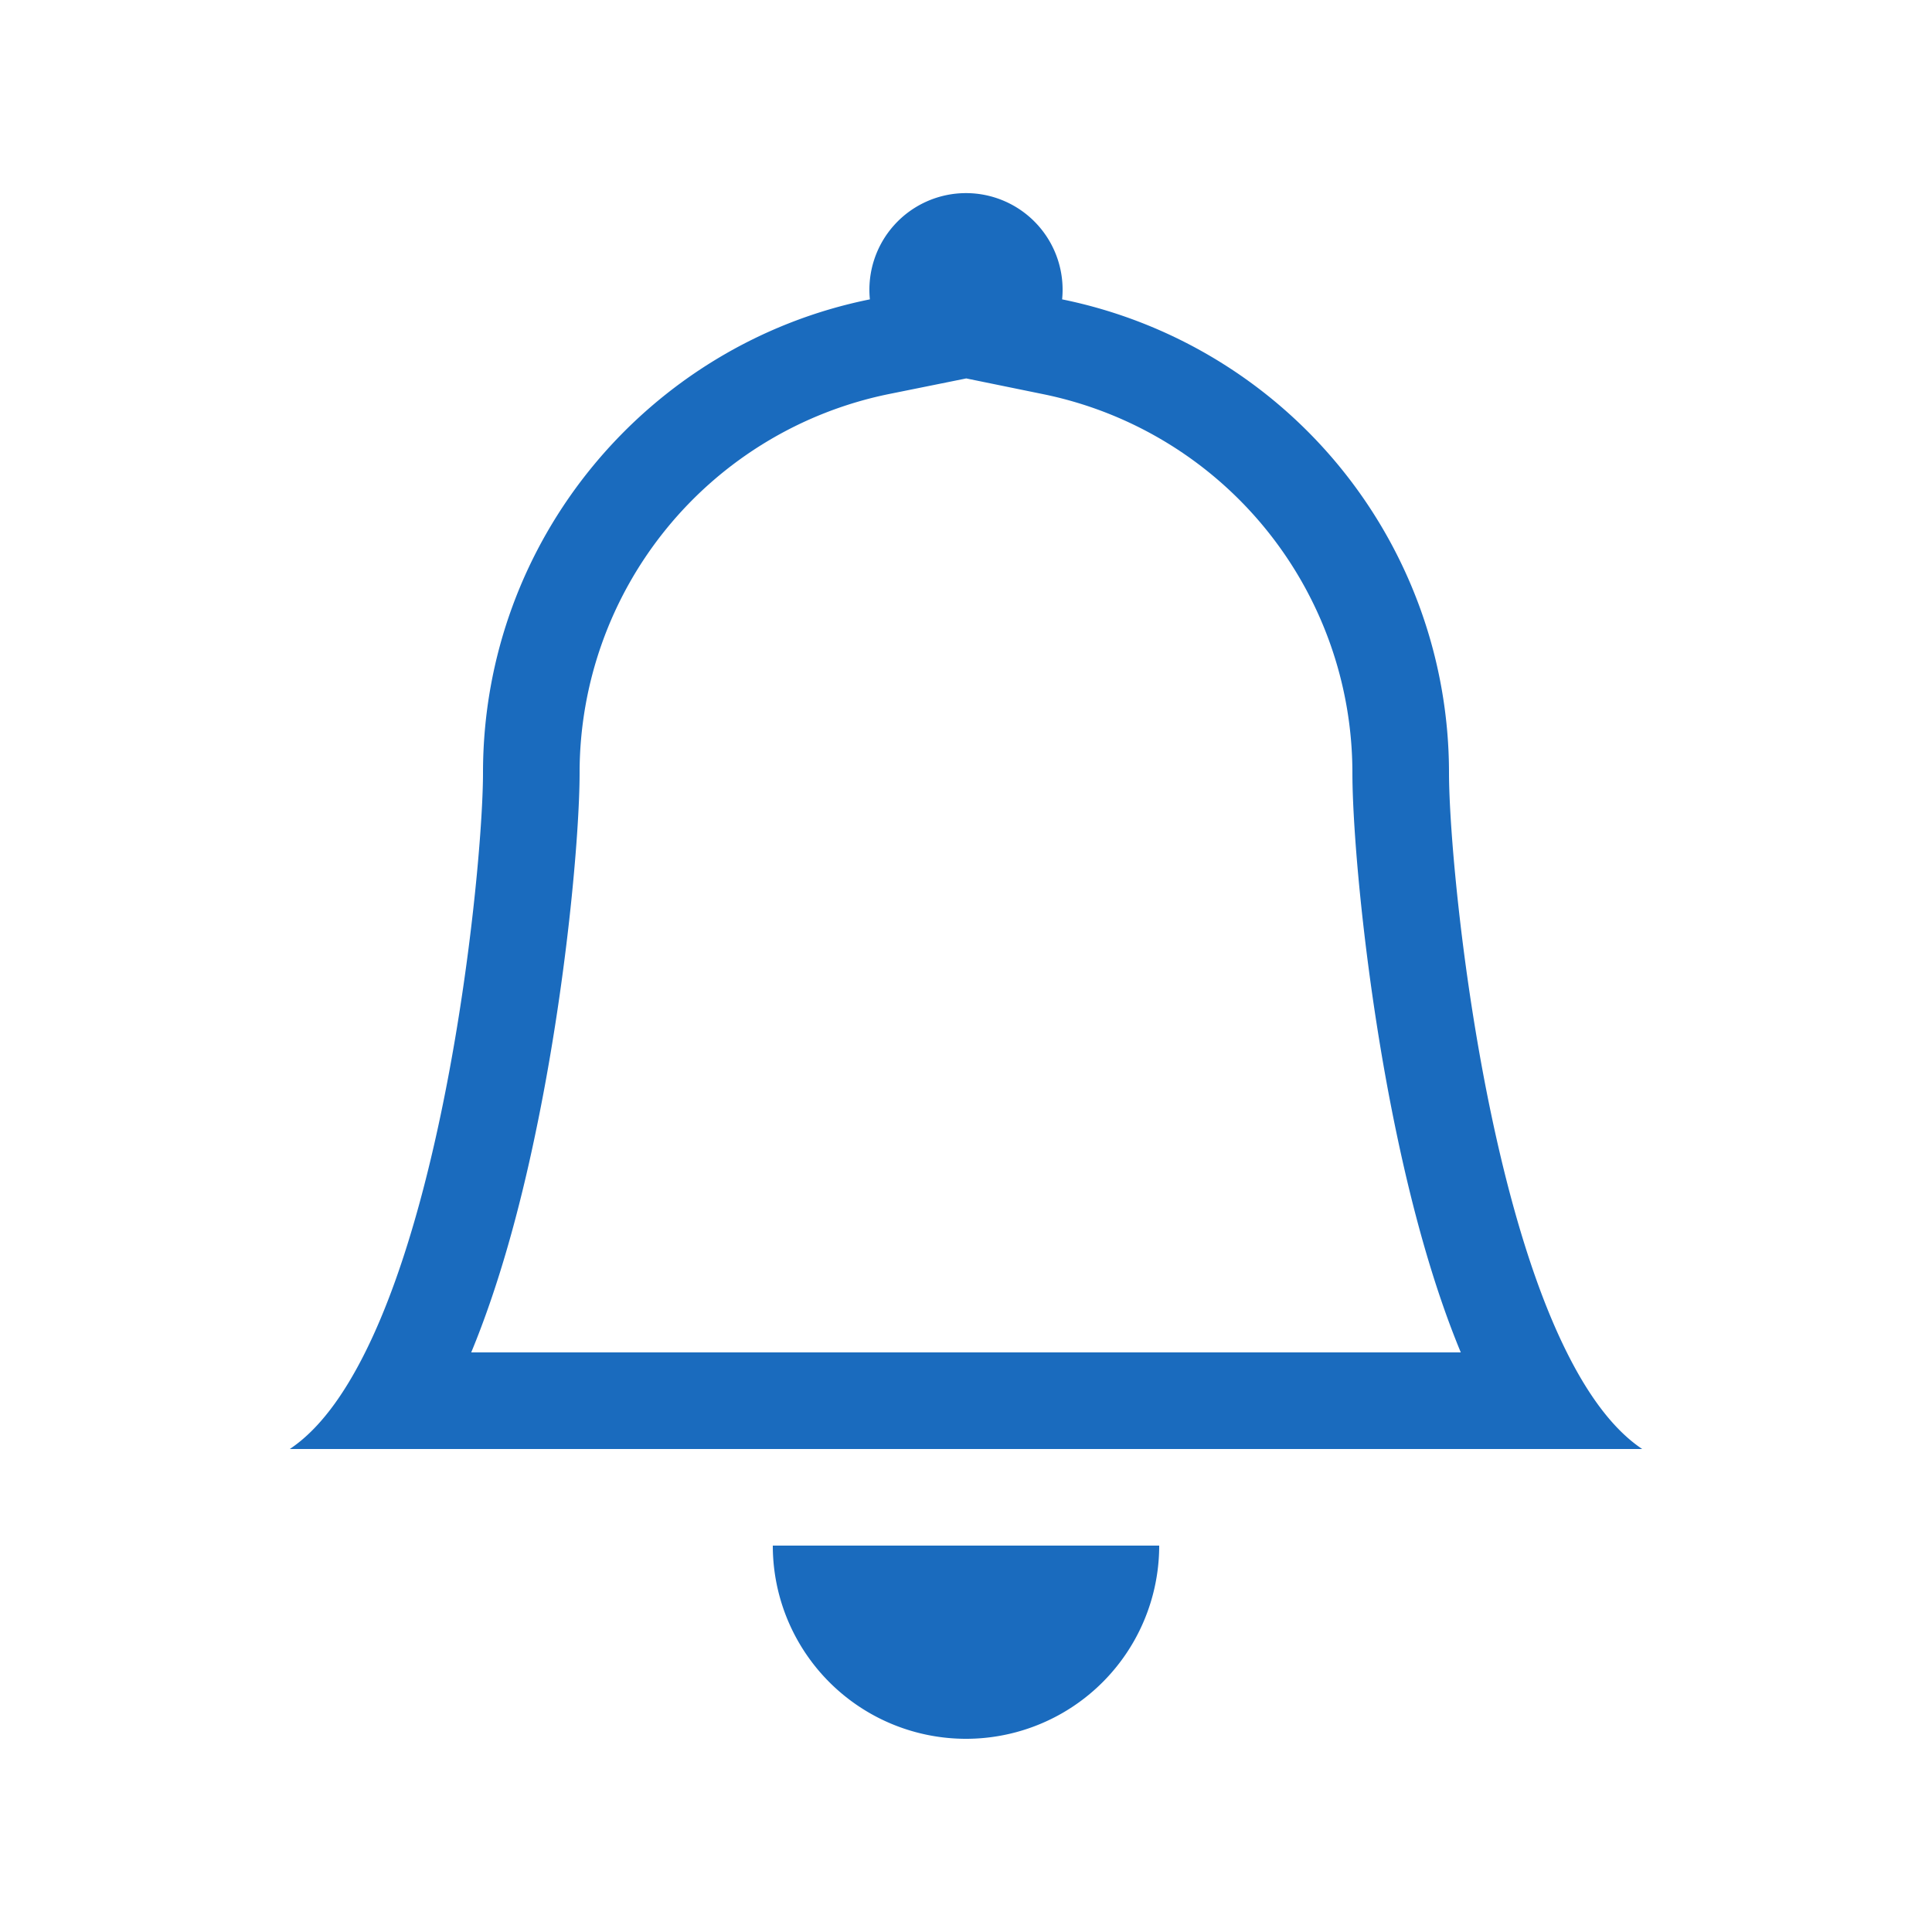<svg class="bi bi-bell" width="1em" height="1em" viewBox="0 0 20 20" fill="currentColor" color='#1a6bbe' xmlns="http://www.w3.org/2000/svg">
  <path d="M10 18a2 2 0 002-2H8a2 2 0 002 2z"/>
  <path fill-rule="evenodd" d="M10 3.918l-.797.161A4.002 4.002 0 006 8c0 .628-.134 2.197-.459 3.742-.16.767-.376 1.566-.663 2.258h10.244c-.287-.692-.502-1.49-.663-2.258C14.134 10.197 14 8.628 14 8a4.002 4.002 0 00-3.203-3.92L10 3.917zM16.22 14c.223.447.482.801.78 1H3c.299-.199.557-.553.78-1C4.68 12.2 5 8.88 5 8c0-2.42 1.72-4.44 4.005-4.901a1 1 0 111.99 0A5.002 5.002 0 0115 8c0 .88.32 4.2 1.22 6z" clip-rule="evenodd"/>
</svg>
